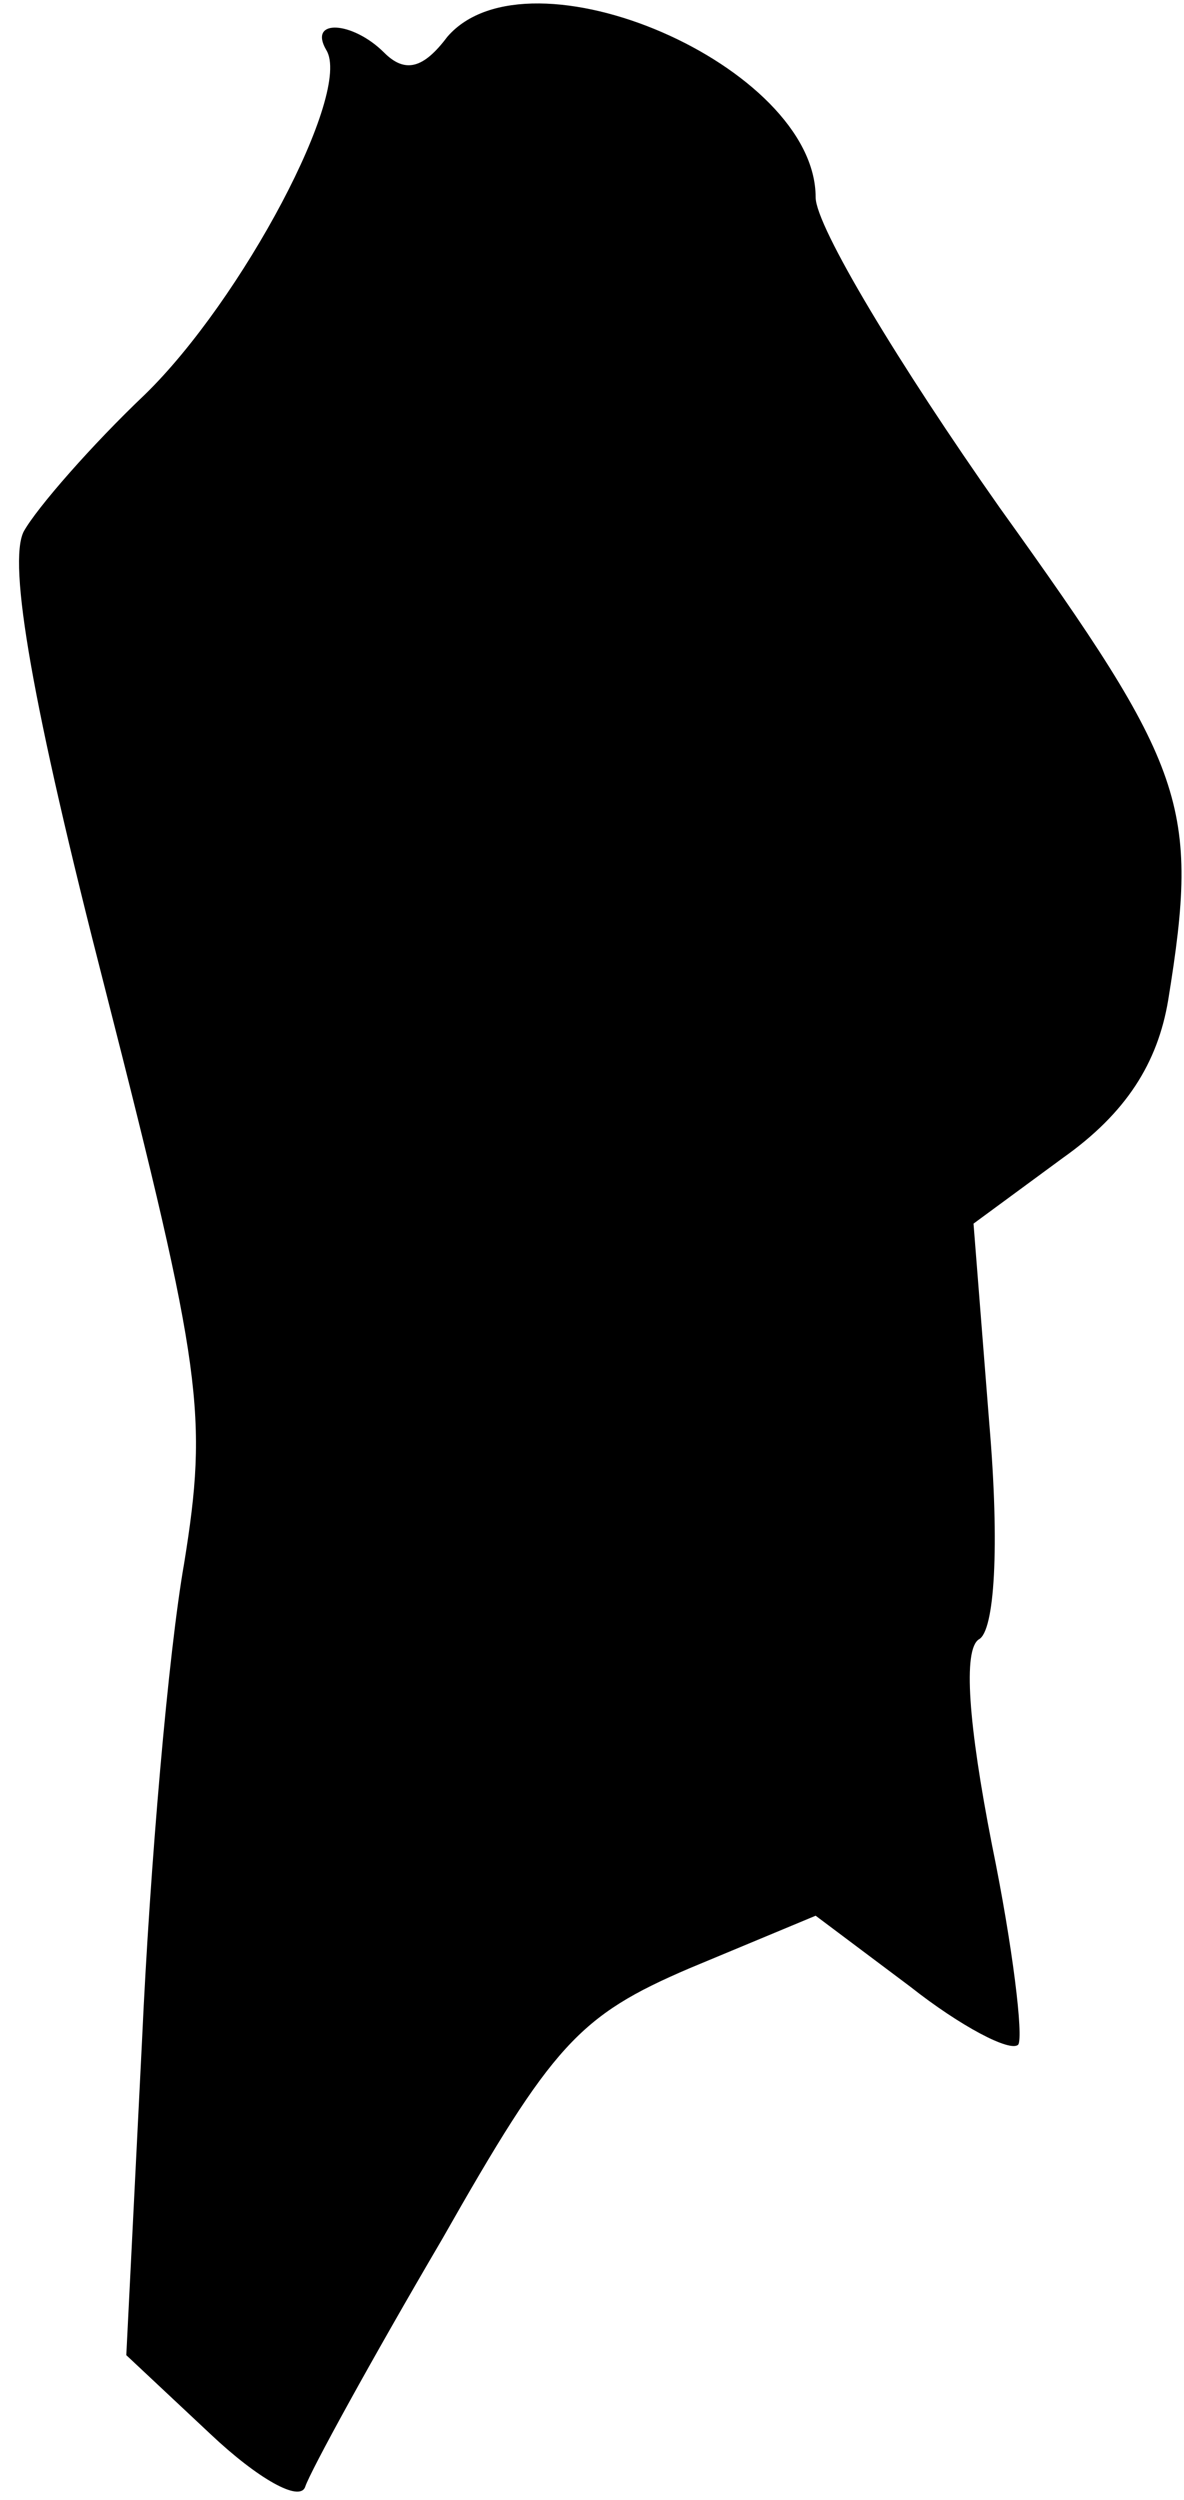 <?xml version="1.0" standalone="no"?>
<!DOCTYPE svg PUBLIC "-//W3C//DTD SVG 20010904//EN"
 "http://www.w3.org/TR/2001/REC-SVG-20010904/DTD/svg10.dtd">
<svg version="1.0" xmlns="http://www.w3.org/2000/svg"
 width="45pt" height="95pt" viewBox="0 0 45 95"
 preserveAspectRatio="xMidYMid meet">
<g transform="translate(0,95) scale(0.1,-0.1)"
fill="#000000" stroke="none">
<path fill="#000000" stroke="none" d="M170 936 c-9 -12 -16 -14 -24 -6 -12
12 -29 13 -22 1 10 -16 -32 -95 -69 -131 -20 -19 -41 -43 -46 -52 -6 -12 3
-65 31 -174 37 -145 39 -162 30 -218 -6 -34 -13 -115 -16 -181 l-6 -120 32
-30 c18 -17 34 -26 36 -20 2 6 25 48 52 94 42 74 52 85 94 103 l48 20 36 -27
c19 -15 38 -25 41 -22 2 3 -2 37 -10 76 -9 46 -11 74 -5 78 6 3 8 35 4 82 l-6
76 34 25 c24 17 36 36 40 60 12 74 7 88 -64 187 -38 54 -70 107 -70 118 0 50
-109 97 -140 61z"/>
</g>
</svg>
